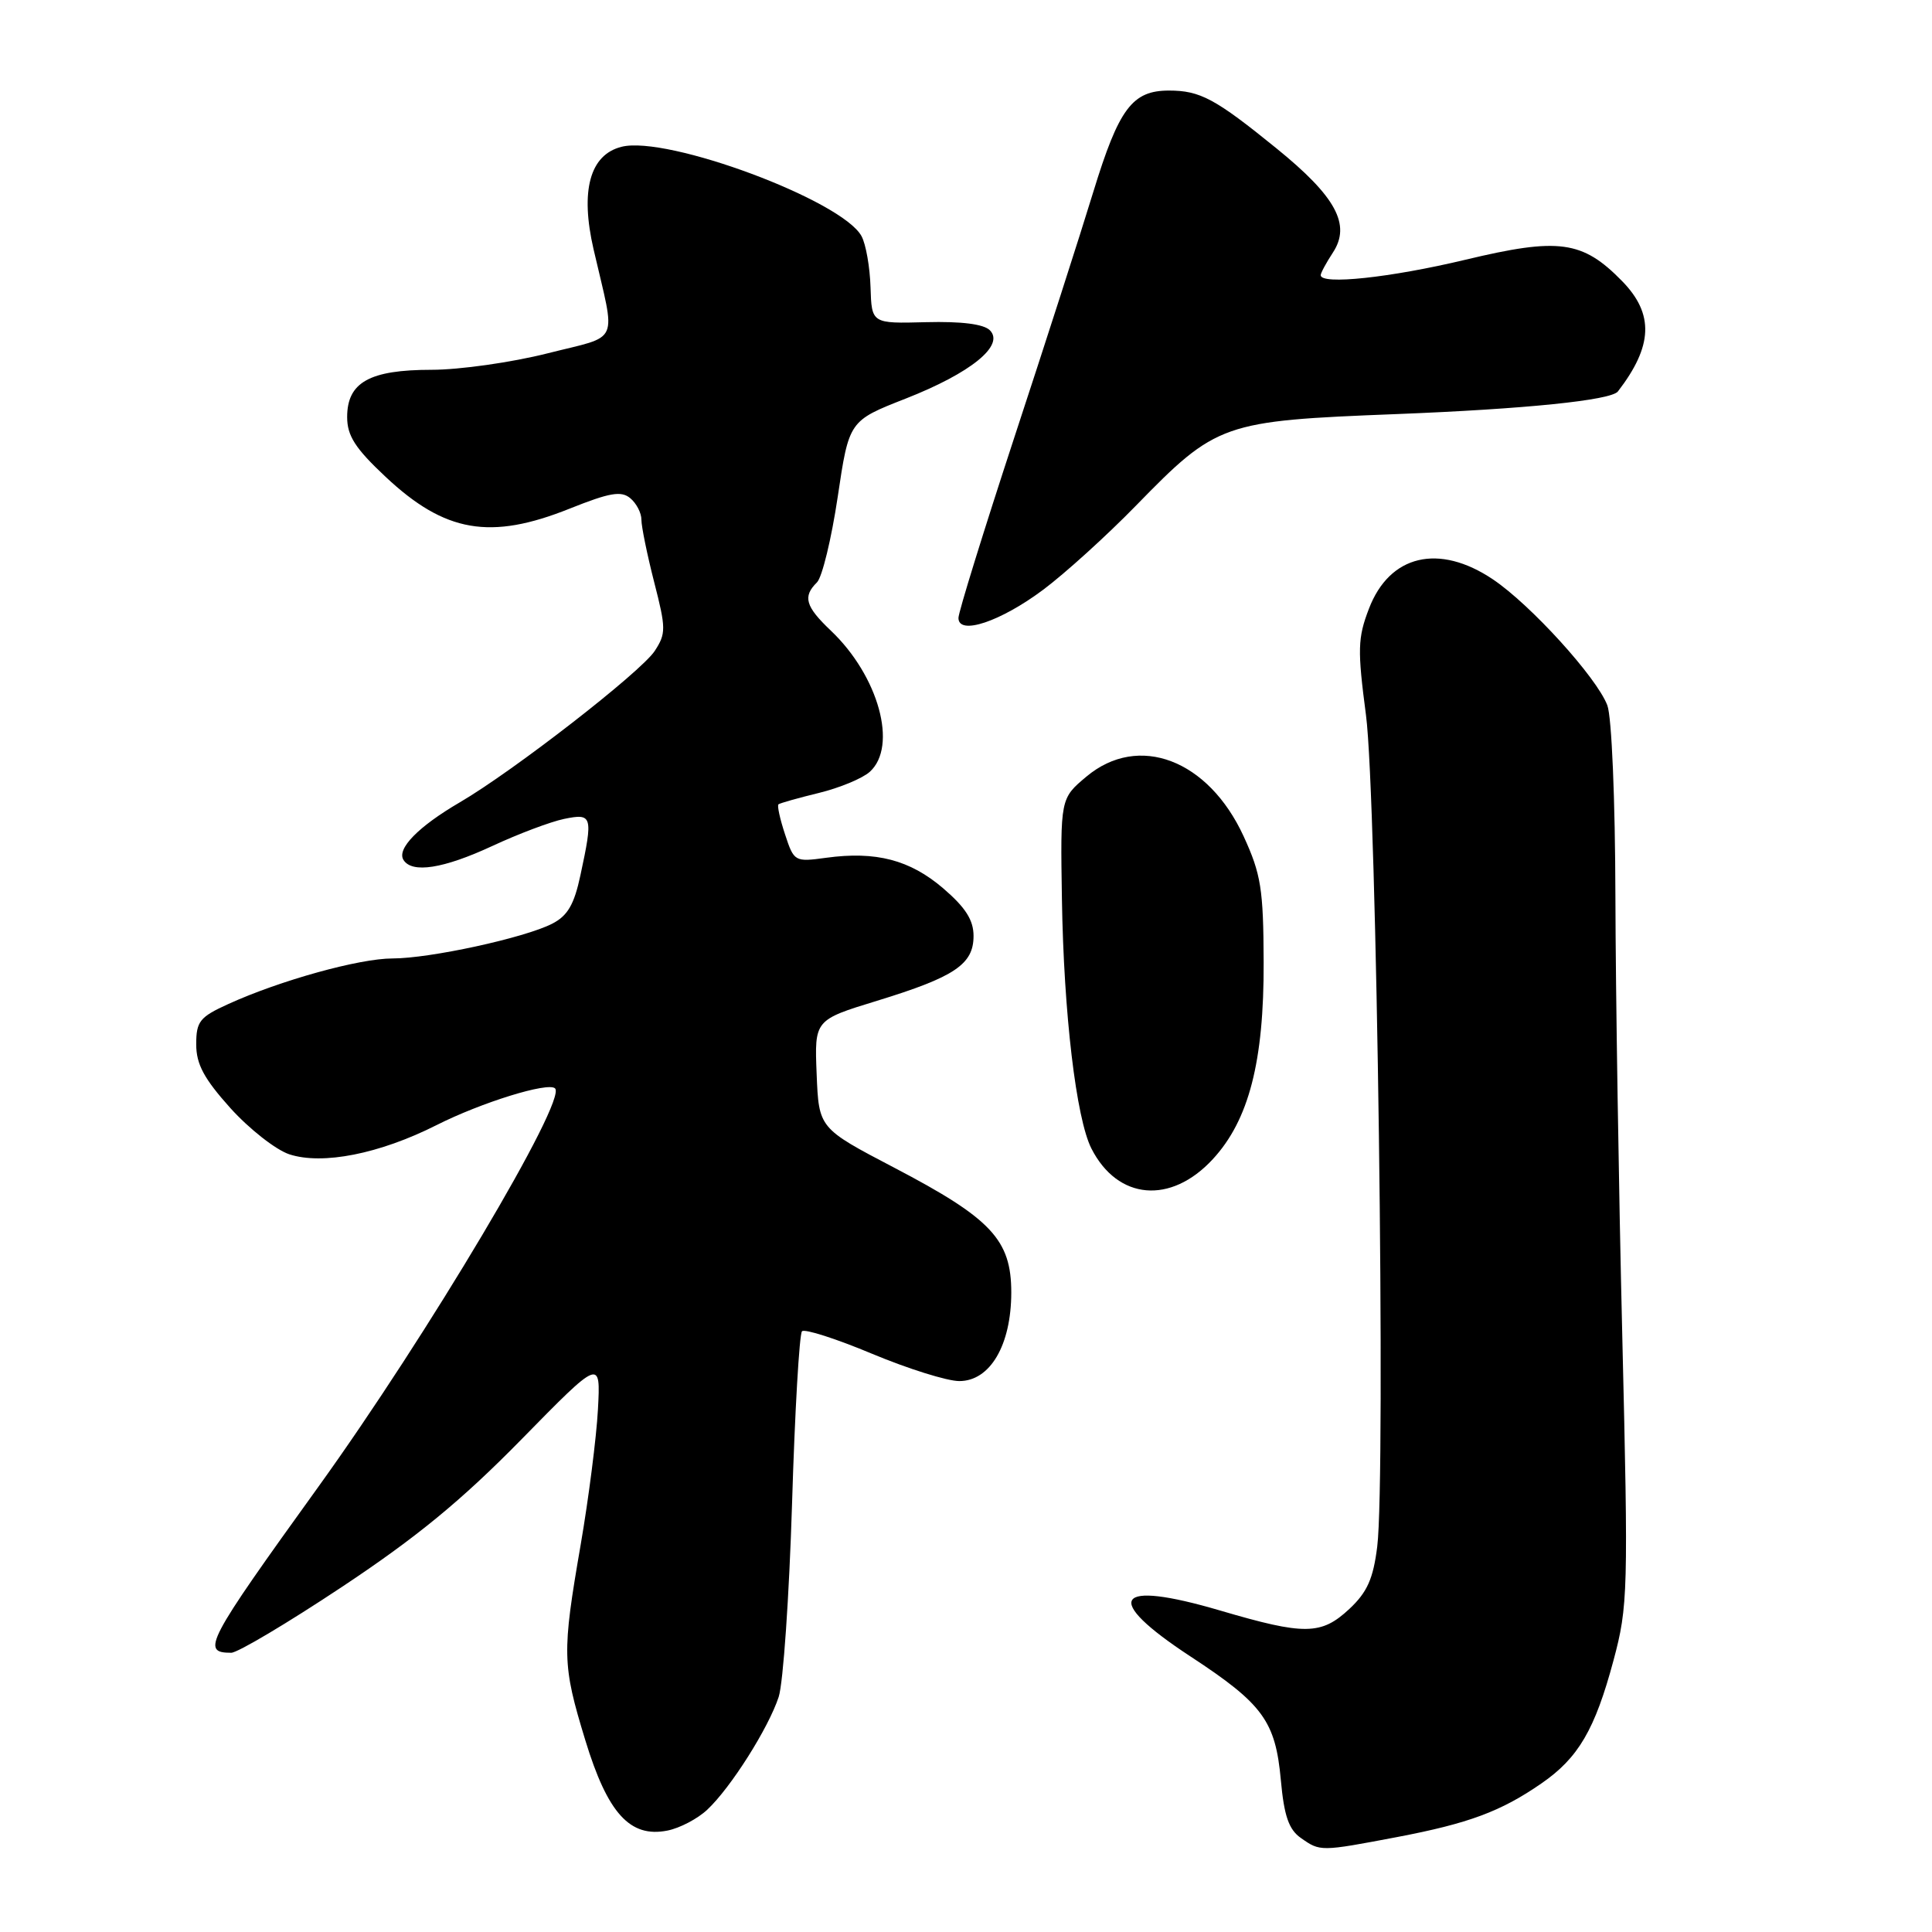 <?xml version="1.0" encoding="UTF-8" standalone="no"?>
<!DOCTYPE svg PUBLIC "-//W3C//DTD SVG 1.1//EN" "http://www.w3.org/Graphics/SVG/1.1/DTD/svg11.dtd" >
<svg xmlns="http://www.w3.org/2000/svg" xmlns:xlink="http://www.w3.org/1999/xlink" version="1.1" viewBox="0 0 256 256">
 <g >
 <path fill="currentColor"
d=" M 185.12 243.42 C 194.58 241.62 198.88 240.03 204.25 236.31 C 209.14 232.94 211.34 229.18 213.80 220.00 C 215.72 212.84 215.77 210.90 214.96 177.00 C 214.49 157.47 214.08 131.29 214.05 118.82 C 214.02 106.00 213.56 94.97 212.98 93.46 C 211.58 89.77 202.81 80.12 197.82 76.77 C 190.66 71.96 184.12 73.51 181.39 80.66 C 179.90 84.54 179.86 86.08 181.00 94.76 C 182.43 105.57 183.64 195.70 182.49 204.93 C 181.96 209.20 181.16 210.98 178.80 213.19 C 175.07 216.67 172.88 216.70 161.70 213.41 C 147.60 209.26 145.97 211.77 157.76 219.50 C 167.36 225.79 169.01 228.06 169.72 235.89 C 170.15 240.63 170.78 242.43 172.37 243.54 C 174.94 245.35 174.95 245.35 185.12 243.42 Z  M 93.72 239.79 C 96.84 236.87 101.83 228.97 103.18 224.85 C 103.78 223.01 104.57 211.50 104.95 199.27 C 105.32 187.04 105.92 176.75 106.27 176.40 C 106.62 176.05 110.80 177.39 115.55 179.38 C 120.31 181.37 125.51 183.00 127.11 183.00 C 131.20 183.00 133.99 178.23 134.00 171.27 C 134.00 164.27 131.36 161.46 118.50 154.73 C 108.50 149.50 108.50 149.50 108.21 142.32 C 107.92 135.15 107.92 135.15 116.21 132.61 C 126.51 129.45 129.00 127.78 129.00 124.02 C 129.00 121.91 127.94 120.25 124.97 117.70 C 120.56 113.93 116.06 112.76 109.47 113.66 C 105.30 114.23 105.21 114.18 104.02 110.55 C 103.35 108.53 102.96 106.74 103.15 106.58 C 103.34 106.42 105.75 105.74 108.50 105.07 C 111.25 104.40 114.29 103.14 115.25 102.27 C 118.99 98.89 116.42 89.57 110.09 83.56 C 106.72 80.36 106.34 79.05 108.25 77.17 C 108.94 76.49 110.17 71.40 111.00 65.85 C 112.50 55.76 112.50 55.76 120.00 52.82 C 128.66 49.42 133.16 45.76 131.16 43.76 C 130.34 42.94 127.40 42.57 122.70 42.69 C 115.50 42.88 115.50 42.88 115.35 38.07 C 115.27 35.42 114.74 32.37 114.16 31.30 C 111.63 26.57 88.42 17.92 82.36 19.45 C 78.16 20.50 76.86 25.27 78.65 33.03 C 81.62 45.91 82.32 44.34 72.55 46.82 C 67.81 48.02 60.89 49.00 57.19 49.00 C 48.97 49.00 46.00 50.66 46.00 55.26 C 46.00 57.74 47.06 59.40 51.09 63.18 C 58.96 70.57 64.97 71.61 75.50 67.39 C 80.78 65.28 82.31 65.01 83.51 66.01 C 84.33 66.69 85.00 67.98 84.99 68.87 C 84.99 69.77 85.75 73.49 86.68 77.13 C 88.26 83.28 88.26 83.95 86.75 86.26 C 84.92 89.05 67.99 102.20 60.90 106.33 C 55.44 109.52 52.55 112.47 53.46 113.94 C 54.59 115.76 58.75 115.11 65.25 112.09 C 68.69 110.49 72.96 108.88 74.75 108.51 C 78.50 107.74 78.60 108.10 76.91 115.97 C 76.08 119.87 75.21 121.35 73.16 122.40 C 69.48 124.28 56.96 127.00 52.01 127.00 C 47.61 127.00 37.12 129.91 30.25 133.04 C 26.46 134.76 26.00 135.34 26.00 138.38 C 26.00 141.01 27.03 142.93 30.53 146.83 C 33.03 149.60 36.54 152.35 38.33 152.95 C 42.73 154.39 50.28 152.90 57.85 149.08 C 63.79 146.08 72.66 143.33 73.55 144.22 C 75.14 145.80 56.63 176.95 42.19 197.00 C 27.30 217.67 26.60 219.00 30.64 219.00 C 31.48 219.00 38.09 215.07 45.33 210.26 C 55.21 203.70 61.14 198.83 69.05 190.77 C 79.59 180.02 79.59 180.02 79.23 186.76 C 79.03 190.47 78.00 198.54 76.94 204.70 C 74.46 219.06 74.49 220.54 77.55 230.57 C 80.51 240.28 83.48 243.55 88.44 242.56 C 90.07 242.24 92.45 240.99 93.72 239.79 Z  M 160.70 153.60 C 165.48 148.43 167.49 140.66 167.44 127.50 C 167.41 117.80 167.09 115.83 164.79 110.82 C 160.11 100.64 150.85 97.13 143.96 102.90 C 140.50 105.80 140.50 105.80 140.71 119.15 C 140.95 134.31 142.60 148.22 144.62 152.19 C 148.10 159.02 155.13 159.63 160.70 153.60 Z  M 138.26 78.12 C 141.14 75.96 146.65 70.97 150.50 67.02 C 161.23 56.02 161.96 55.77 185.00 54.87 C 202.12 54.20 213.47 53.04 214.38 51.87 C 219.03 45.84 219.19 41.60 214.94 37.25 C 209.68 31.87 206.57 31.45 194.16 34.42 C 184.25 36.79 175.00 37.78 175.00 36.46 C 175.00 36.17 175.73 34.82 176.62 33.46 C 179.04 29.77 177.02 26.05 169.14 19.66 C 161.02 13.07 159.03 12.00 154.89 12.00 C 150.03 12.00 148.26 14.37 144.87 25.42 C 143.18 30.96 138.46 45.63 134.39 58.00 C 130.33 70.38 127.00 81.12 127.00 81.88 C 127.00 84.24 132.58 82.37 138.26 78.12 Z "/>
</g>
</svg>